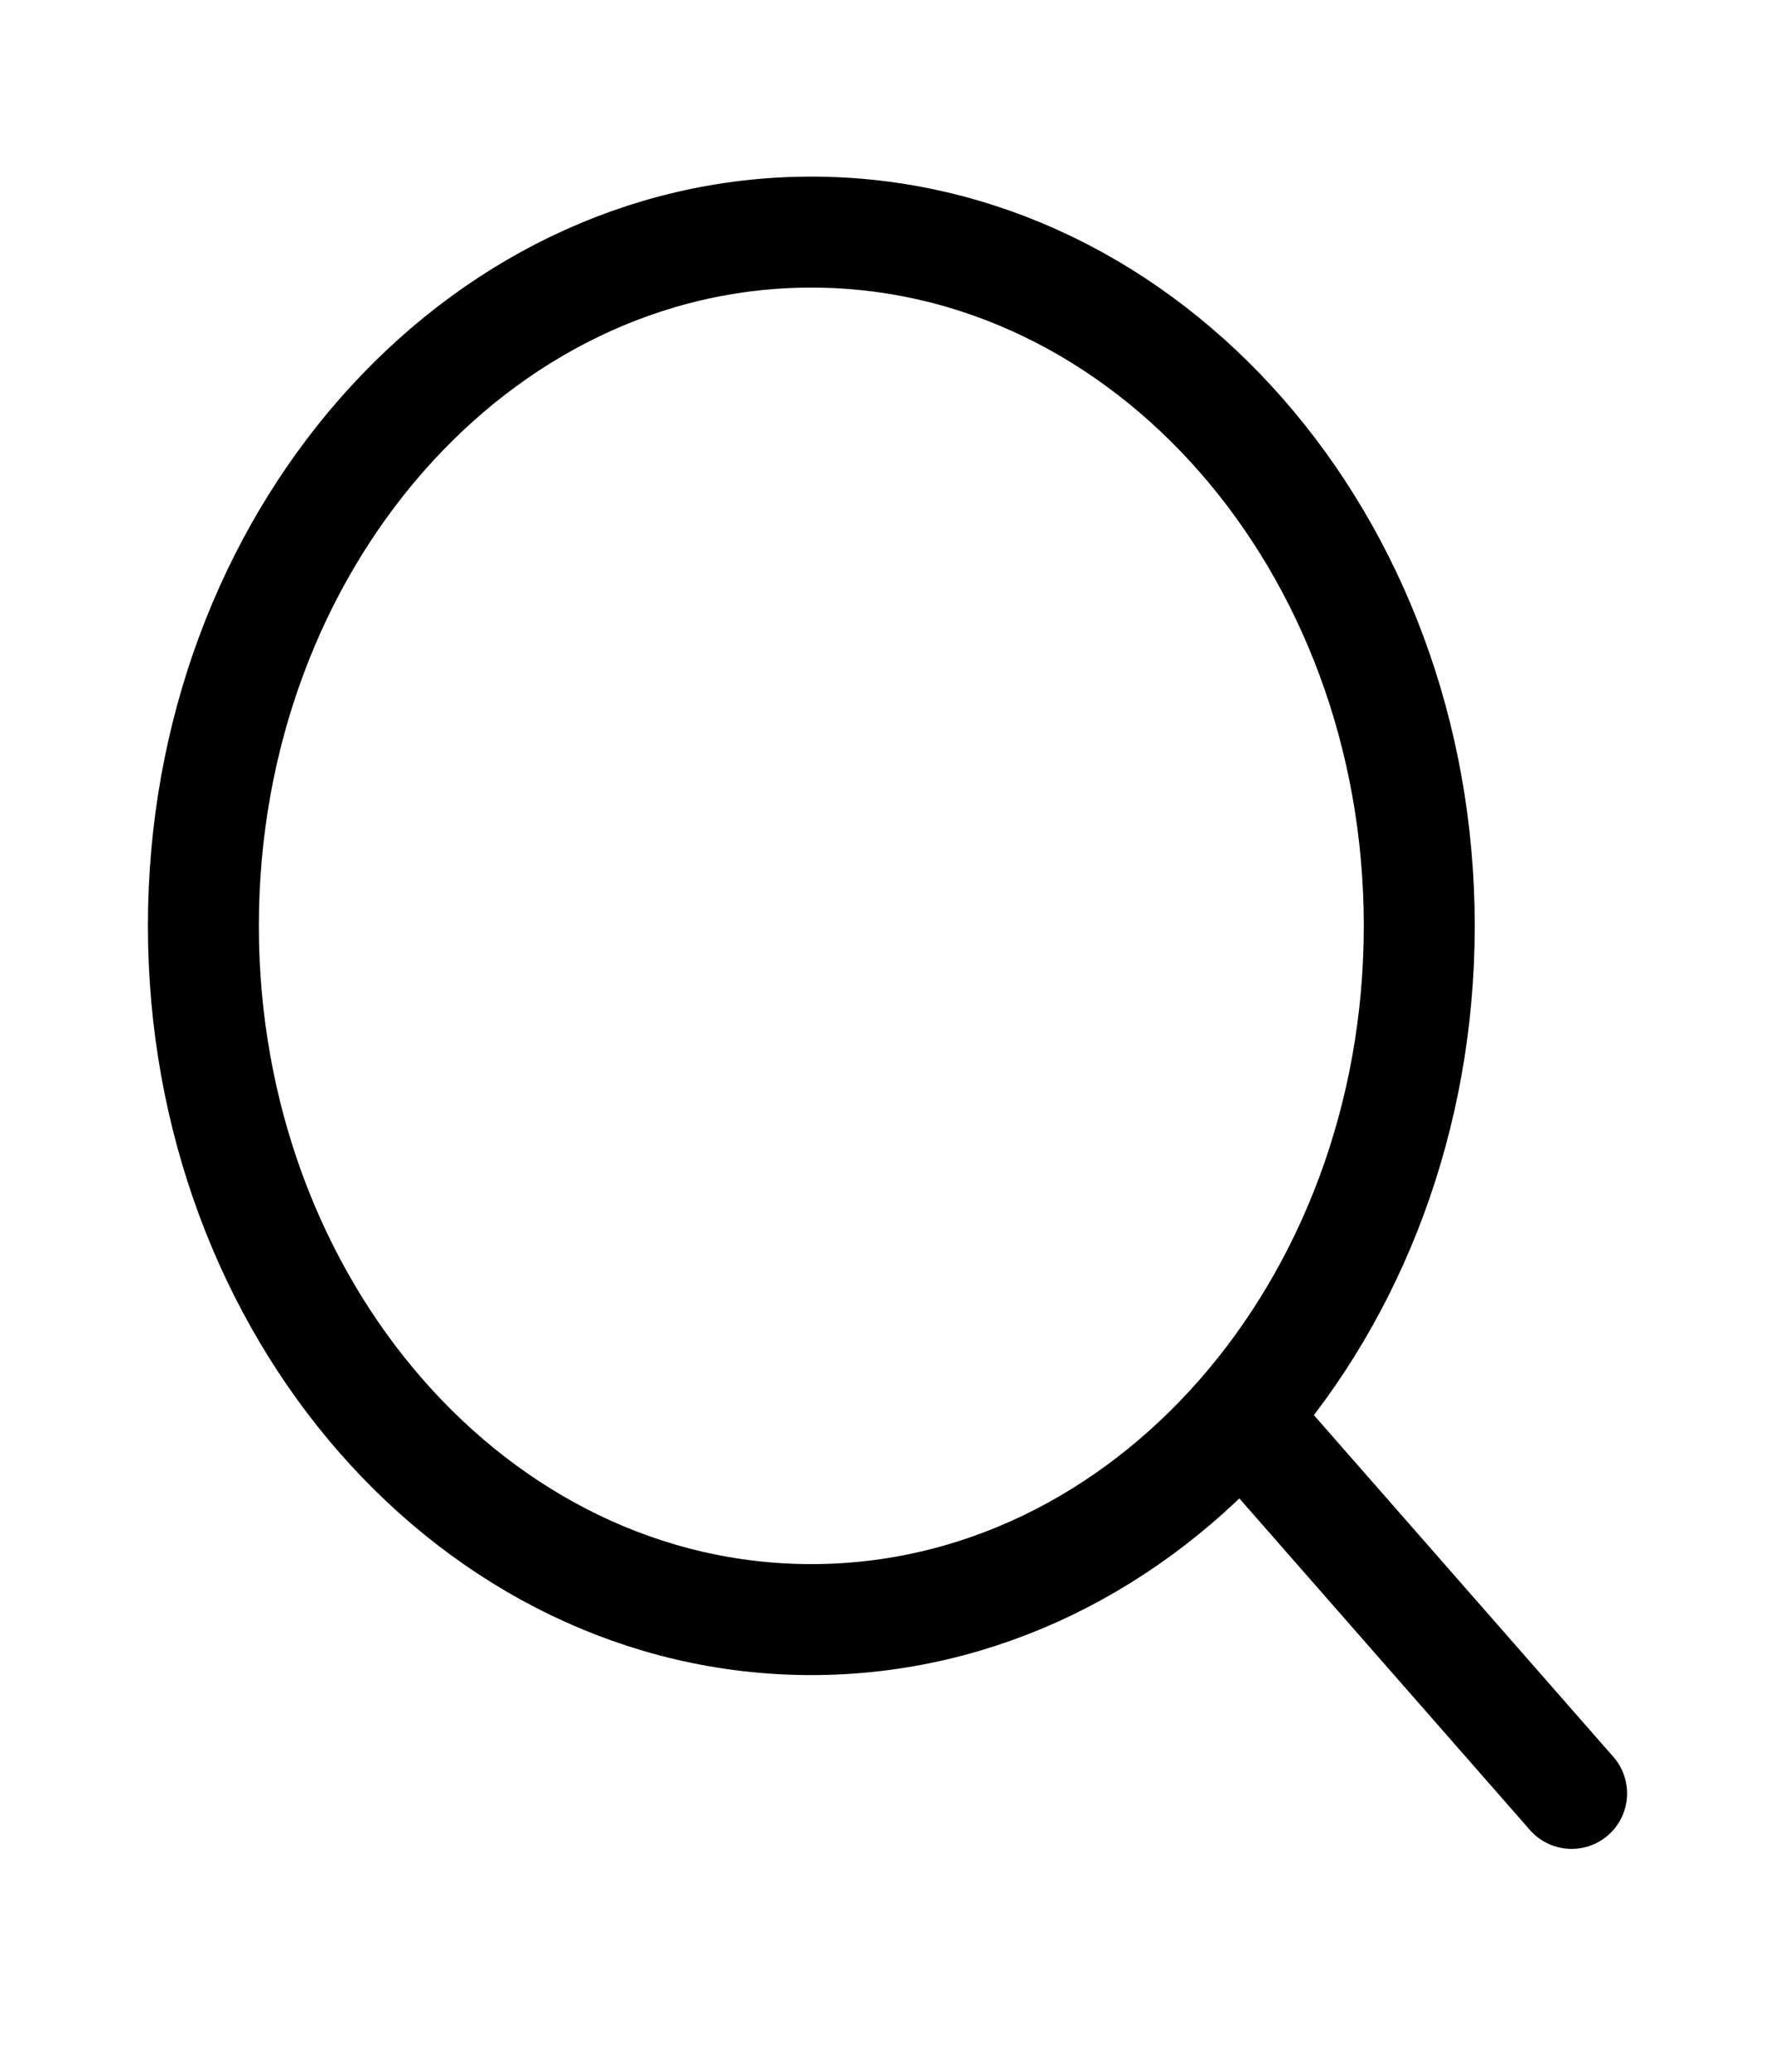 <svg width="24" height="28" viewBox="0 0 24 28" fill="none" xmlns="http://www.w3.org/2000/svg">
<path d="M10.97 21.889C6.43 21.889 2.75 17.691 2.75 12.513C2.75 7.334 6.43 3.137 10.97 3.137C15.51 3.137 19.19 7.334 19.19 12.513C19.19 17.691 15.51 21.889 10.97 21.889Z" stroke="black" stroke-width="1.5" stroke-linecap="round" stroke-linejoin="round"/>
<path d="M21.25 24.238L17.14 19.55" stroke="black" stroke-width="1.5" stroke-linecap="round" stroke-linejoin="round"/>
</svg>
